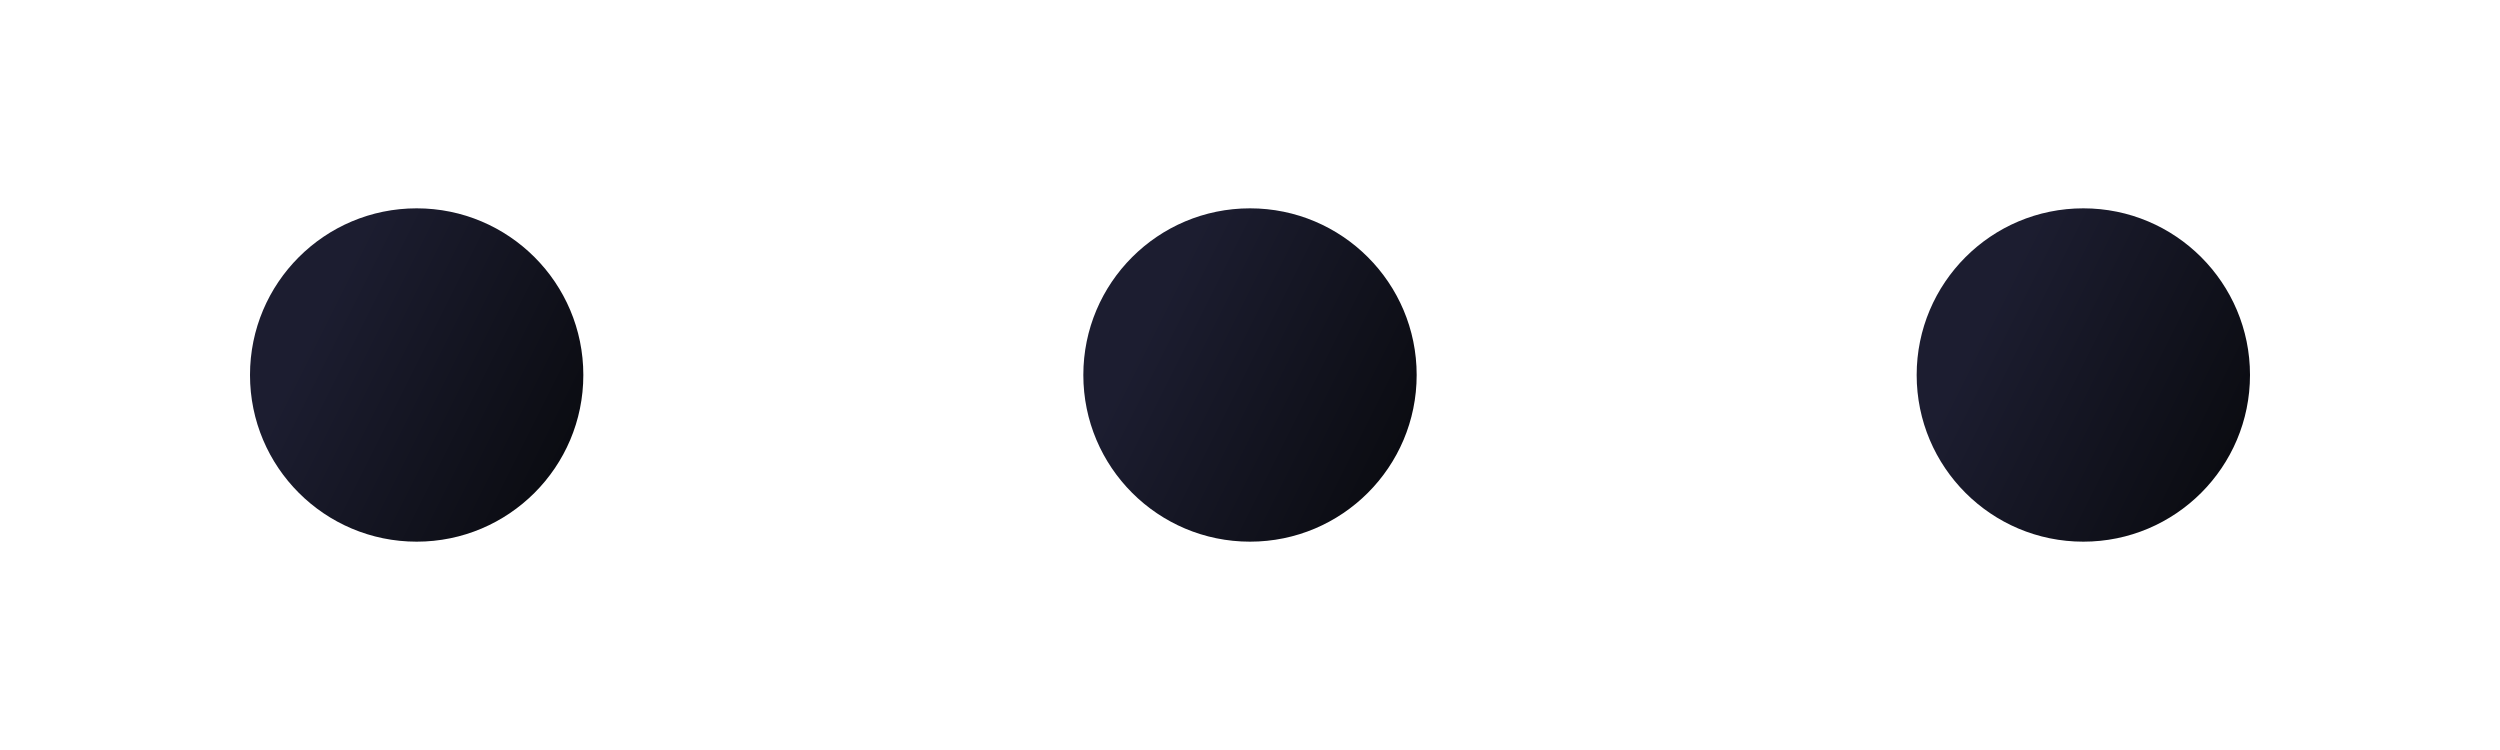 <svg width="60" height="18" viewBox="0 0 60 18" fill="none" xmlns="http://www.w3.org/2000/svg">
<g filter="url(#filter0_dd)">
<circle cx="10" cy="9" r="4" fill="url(#paint0_linear)"/>
</g>
<g filter="url(#filter1_dd)">
<circle cx="30" cy="9" r="4" fill="url(#paint1_linear)"/>
</g>
<g filter="url(#filter2_dd)">
<circle cx="50" cy="9" r="4" fill="url(#paint2_linear)"/>
</g>
<defs>
<filter id="filter0_dd" x="0" y="0" width="20" height="18" filterUnits="userSpaceOnUse" color-interpolation-filters="sRGB">
<feFlood flood-opacity="0" result="BackgroundImageFix"/>
<feColorMatrix in="SourceAlpha" type="matrix" values="0 0 0 0 0 0 0 0 0 0 0 0 0 0 0 0 0 0 127 0"/>
<feOffset dx="2" dy="1"/>
<feGaussianBlur stdDeviation="2"/>
<feColorMatrix type="matrix" values="0 0 0 0 0.016 0 0 0 0 0.02 0 0 0 0 0.055 0 0 0 1 0"/>
<feBlend mode="normal" in2="BackgroundImageFix" result="effect1_dropShadow"/>
<feColorMatrix in="SourceAlpha" type="matrix" values="0 0 0 0 0 0 0 0 0 0 0 0 0 0 0 0 0 0 127 0"/>
<feOffset dx="-2" dy="-1"/>
<feGaussianBlur stdDeviation="2"/>
<feColorMatrix type="matrix" values="0 0 0 0 0.21 0 0 0 0 0.151 0 0 0 0 0.258 0 0 0 1 0"/>
<feBlend mode="normal" in2="effect1_dropShadow" result="effect2_dropShadow"/>
<feBlend mode="normal" in="SourceGraphic" in2="effect2_dropShadow" result="shape"/>
</filter>
<filter id="filter1_dd" x="20" y="0" width="20" height="18" filterUnits="userSpaceOnUse" color-interpolation-filters="sRGB">
<feFlood flood-opacity="0" result="BackgroundImageFix"/>
<feColorMatrix in="SourceAlpha" type="matrix" values="0 0 0 0 0 0 0 0 0 0 0 0 0 0 0 0 0 0 127 0"/>
<feOffset dx="2" dy="1"/>
<feGaussianBlur stdDeviation="2"/>
<feColorMatrix type="matrix" values="0 0 0 0 0.016 0 0 0 0 0.02 0 0 0 0 0.055 0 0 0 1 0"/>
<feBlend mode="normal" in2="BackgroundImageFix" result="effect1_dropShadow"/>
<feColorMatrix in="SourceAlpha" type="matrix" values="0 0 0 0 0 0 0 0 0 0 0 0 0 0 0 0 0 0 127 0"/>
<feOffset dx="-2" dy="-1"/>
<feGaussianBlur stdDeviation="2"/>
<feColorMatrix type="matrix" values="0 0 0 0 0.21 0 0 0 0 0.151 0 0 0 0 0.258 0 0 0 1 0"/>
<feBlend mode="normal" in2="effect1_dropShadow" result="effect2_dropShadow"/>
<feBlend mode="normal" in="SourceGraphic" in2="effect2_dropShadow" result="shape"/>
</filter>
<filter id="filter2_dd" x="40" y="0" width="20" height="18" filterUnits="userSpaceOnUse" color-interpolation-filters="sRGB">
<feFlood flood-opacity="0" result="BackgroundImageFix"/>
<feColorMatrix in="SourceAlpha" type="matrix" values="0 0 0 0 0 0 0 0 0 0 0 0 0 0 0 0 0 0 127 0"/>
<feOffset dx="2" dy="1"/>
<feGaussianBlur stdDeviation="2"/>
<feColorMatrix type="matrix" values="0 0 0 0 0.016 0 0 0 0 0.02 0 0 0 0 0.055 0 0 0 1 0"/>
<feBlend mode="normal" in2="BackgroundImageFix" result="effect1_dropShadow"/>
<feColorMatrix in="SourceAlpha" type="matrix" values="0 0 0 0 0 0 0 0 0 0 0 0 0 0 0 0 0 0 127 0"/>
<feOffset dx="-2" dy="-1"/>
<feGaussianBlur stdDeviation="2"/>
<feColorMatrix type="matrix" values="0 0 0 0 0.21 0 0 0 0 0.151 0 0 0 0 0.258 0 0 0 1 0"/>
<feBlend mode="normal" in2="effect1_dropShadow" result="effect2_dropShadow"/>
<feBlend mode="normal" in="SourceGraphic" in2="effect2_dropShadow" result="shape"/>
</filter>
<linearGradient id="paint0_linear" x1="14" y1="10" x2="8" y2="7" gradientUnits="userSpaceOnUse">
<stop stop-color="#0B0C12"/>
<stop offset="1" stop-color="#1C1D30"/>
</linearGradient>
<linearGradient id="paint1_linear" x1="34" y1="10" x2="28" y2="7" gradientUnits="userSpaceOnUse">
<stop stop-color="#0B0C12"/>
<stop offset="1" stop-color="#1C1D30"/>
</linearGradient>
<linearGradient id="paint2_linear" x1="54" y1="10" x2="48" y2="7" gradientUnits="userSpaceOnUse">
<stop stop-color="#0B0C12"/>
<stop offset="1" stop-color="#1C1D30"/>
</linearGradient>
</defs>
</svg>
